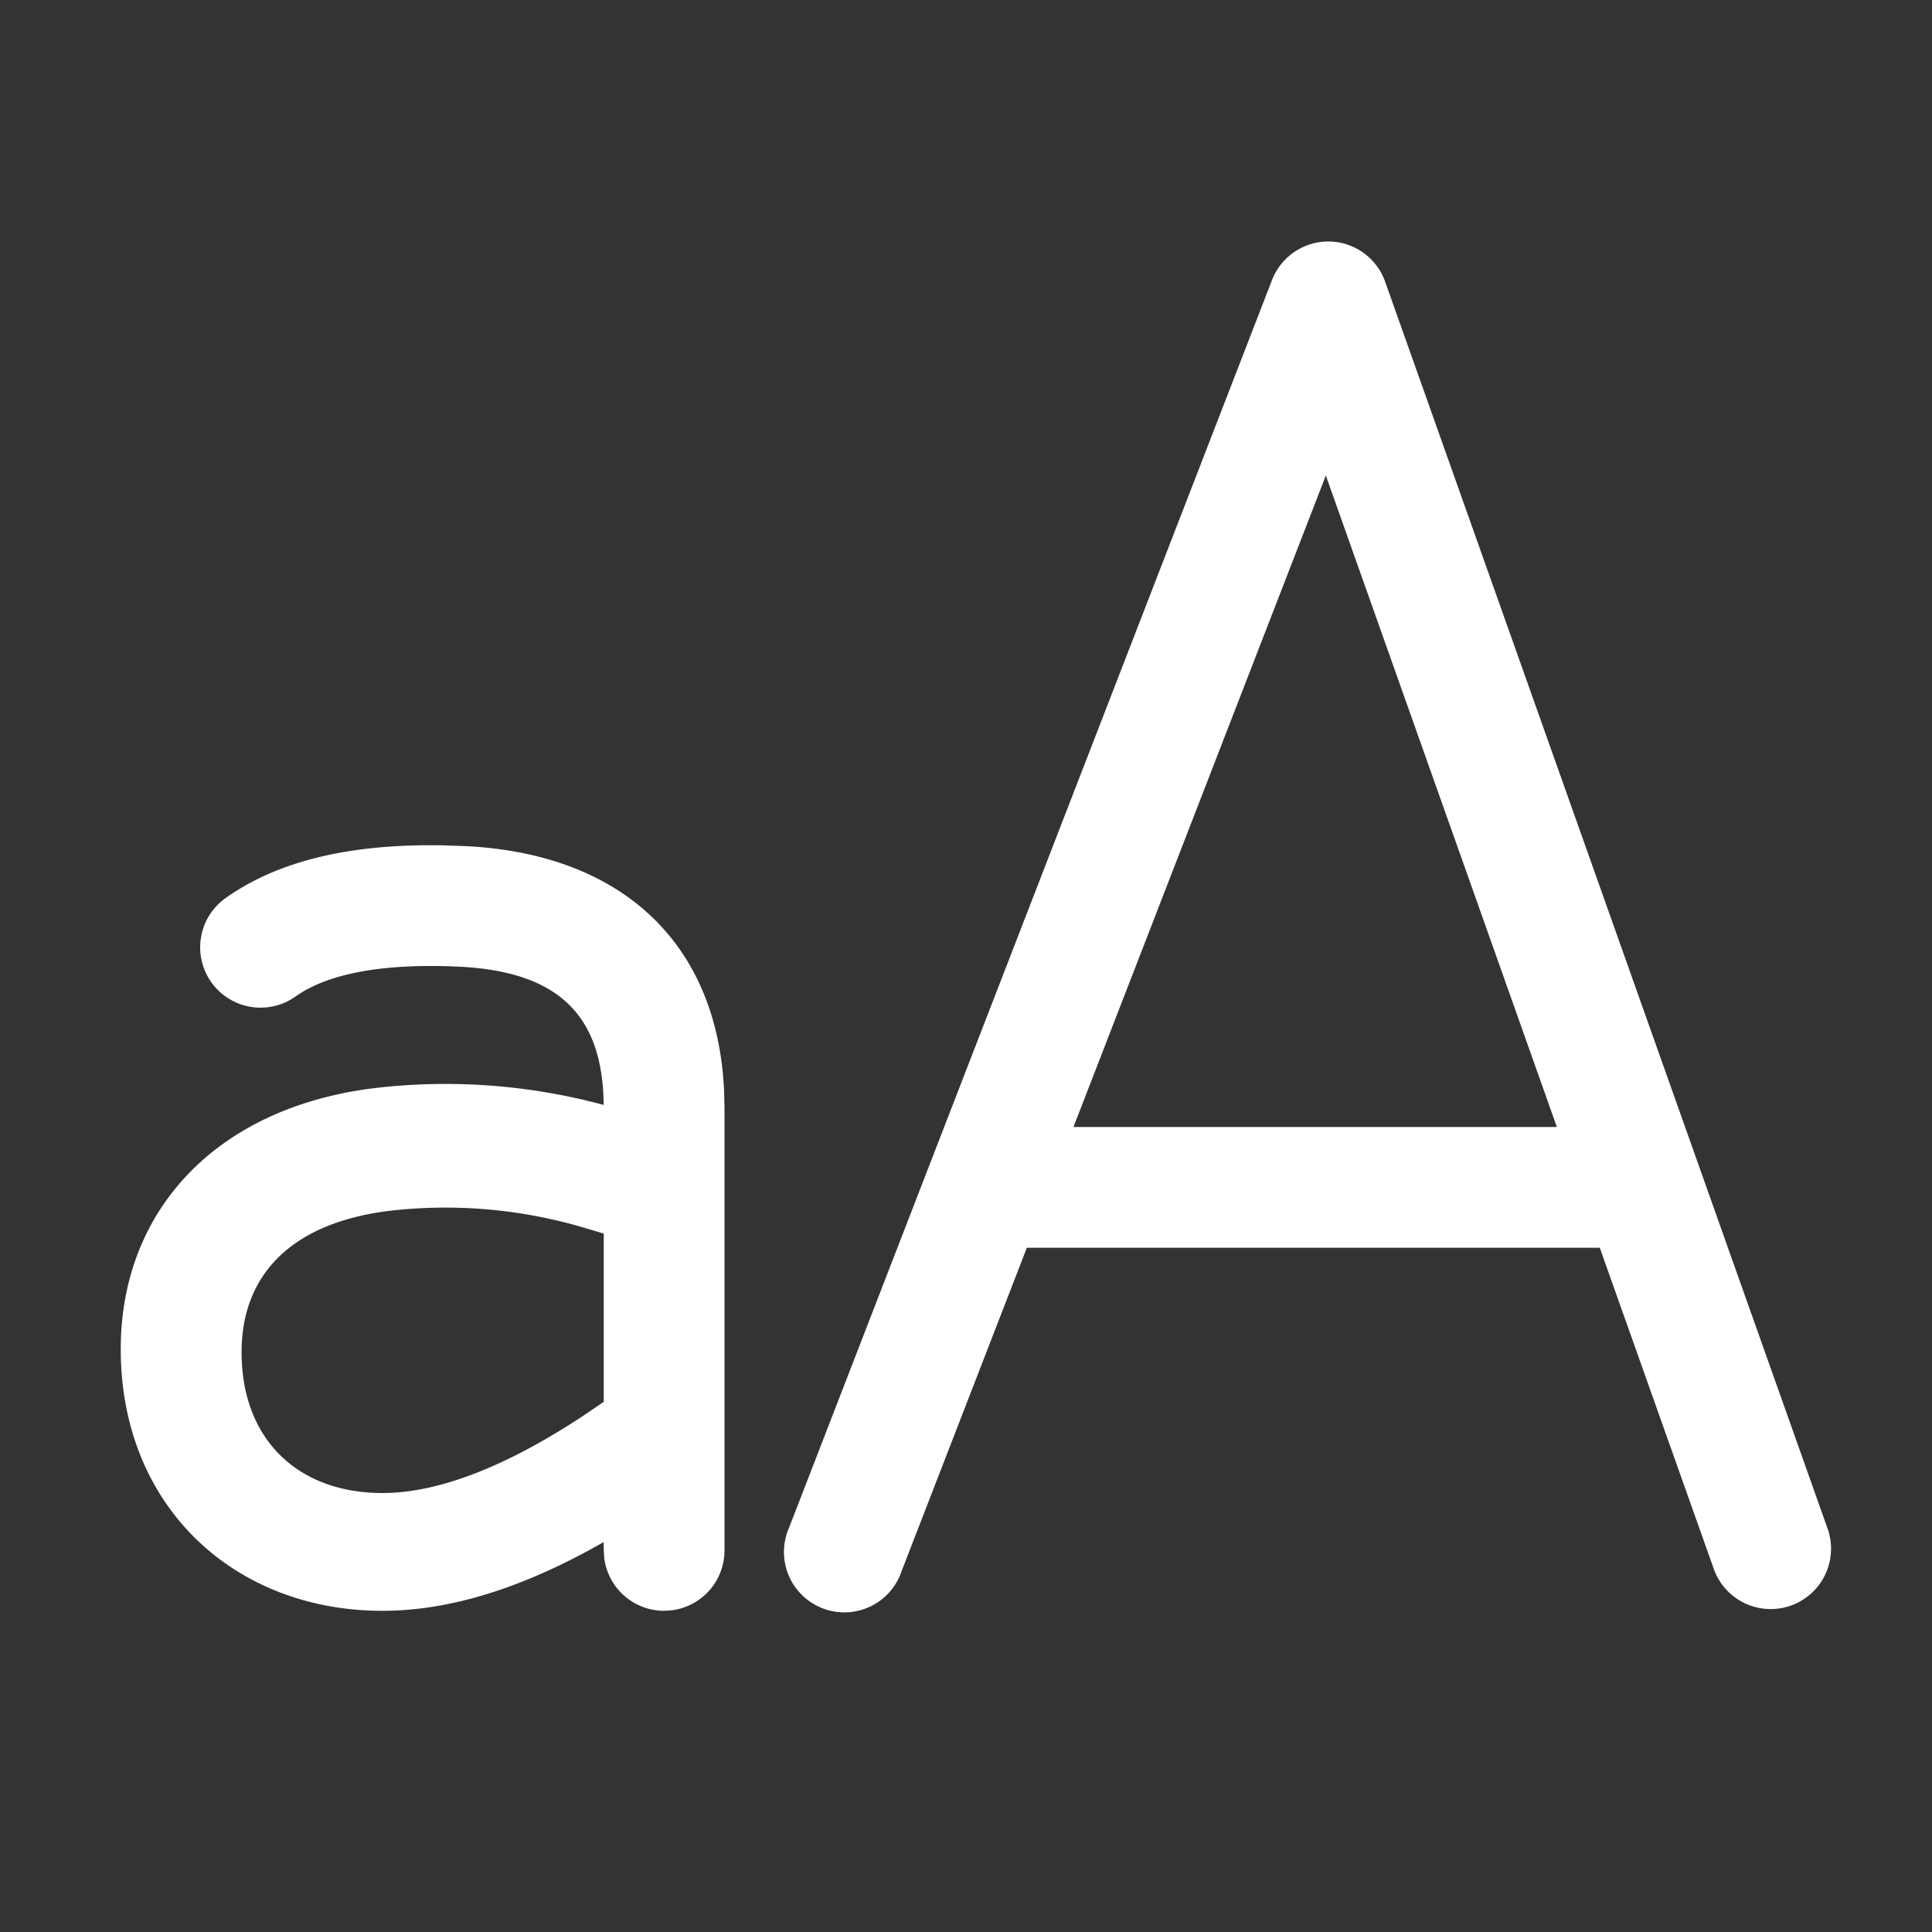 <svg width="24" height="24" fill="none" viewBox="0 0 24 24" xmlns="http://www.w3.org/2000/svg"><rect x="0" y="0" width="24" height="24" fill="#333333" stroke="none"/><path d="M16.51 3a.75.75 0 0 1 .697.5l5.5 15.5a.75.75 0 0 1-1.414.5l-1.42-4h-7.117l-1.557 4.02a.75.75 0 1 1-1.398-.54l6-15.5a.75.75 0 0 1 .71-.48Zm-.04 2.907L13.335 14h6.005L16.47 5.907ZM5.5 10.501l.287.01c1.96.098 3.128 1.226 3.208 3.045L9 13.76v5.5a.75.75 0 0 1-.648.743l-.102.007a.75.75 0 0 1-.743-.648L7.5 19.26l-.001-.104c-.988.565-1.901.854-2.749.854-1.838 0-3.25-1.294-3.25-3.25 0-1.724 1.188-3.005 3.16-3.244a7.529 7.529 0 0 1 2.839.21c-.01-1.108-.556-1.655-1.786-1.717-.962-.047-1.639.088-2.035.365a.75.75 0 1 1-.861-1.228c.658-.461 1.554-.665 2.683-.645ZM7.5 15.324l-.303-.09a6.058 6.058 0 0 0-2.356-.193c-1.232.15-1.84.805-1.84 1.756 0 1.096.712 1.75 1.75 1.75.68 0 1.518-.315 2.501-.964l.248-.169v-2.09Z" fill="#ffffff"/></svg>